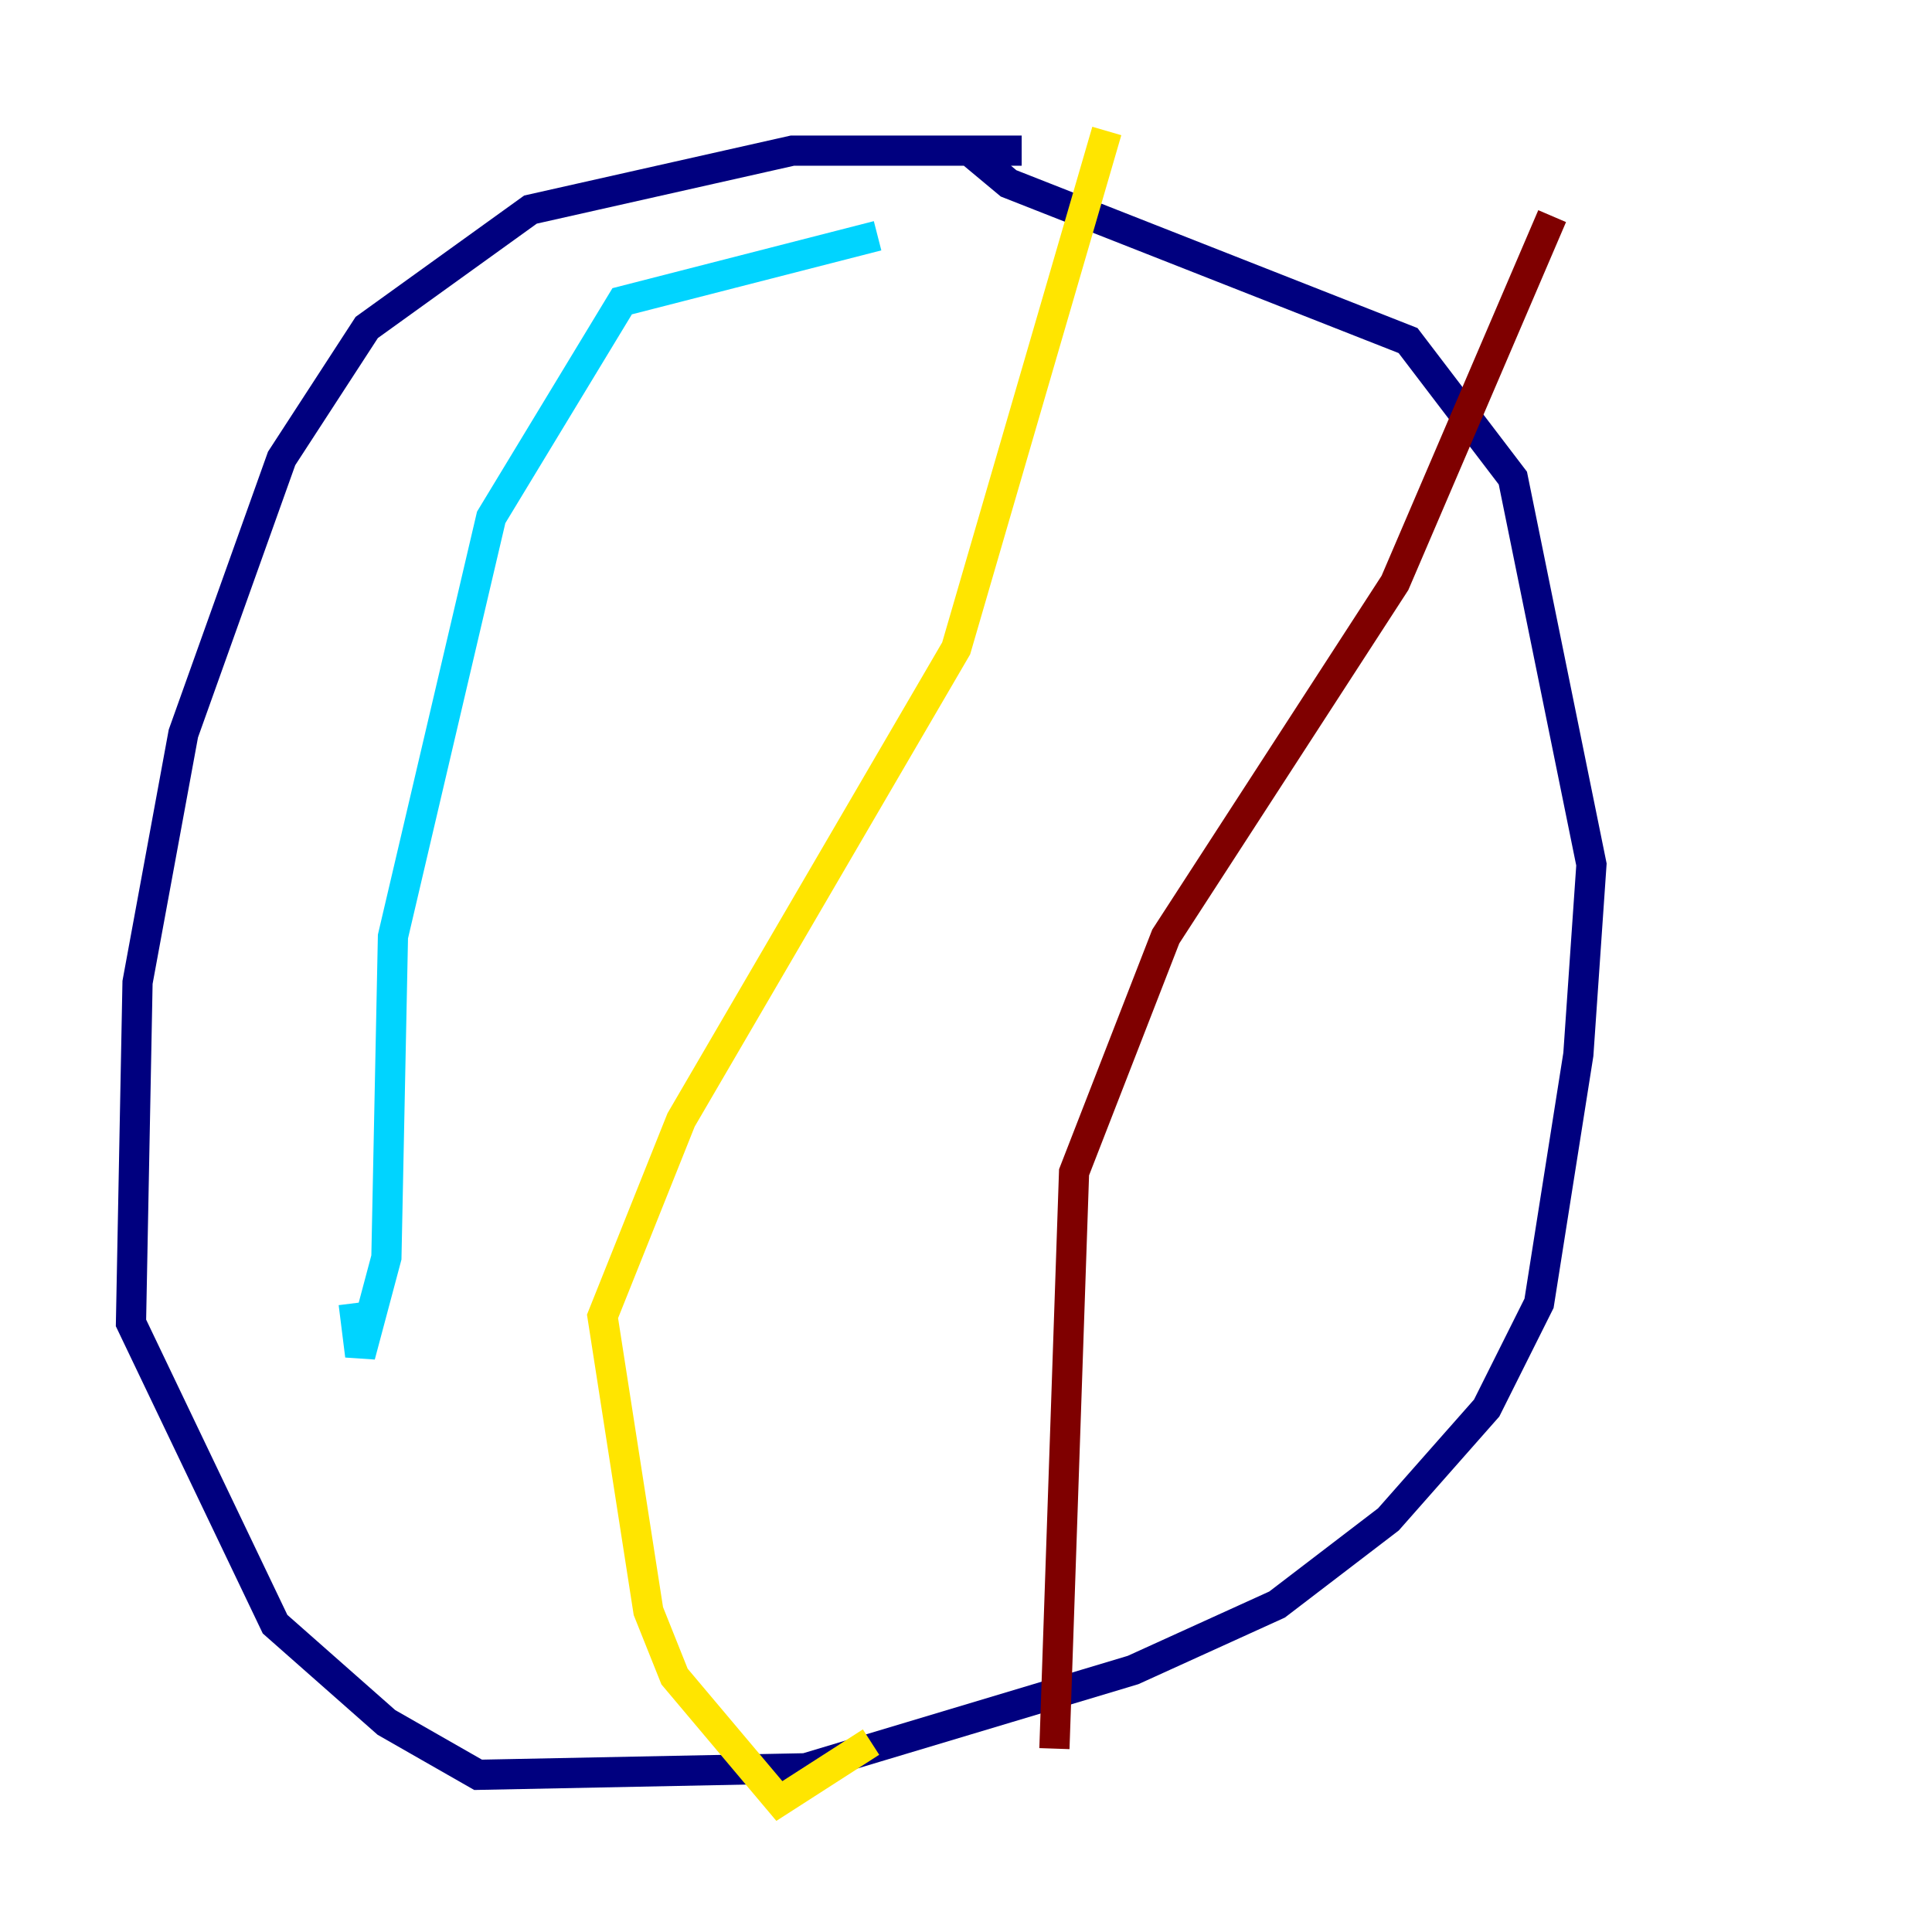 <?xml version="1.0" encoding="utf-8" ?>
<svg baseProfile="tiny" height="128" version="1.2" viewBox="0,0,128,128" width="128" xmlns="http://www.w3.org/2000/svg" xmlns:ev="http://www.w3.org/2001/xml-events" xmlns:xlink="http://www.w3.org/1999/xlink"><defs /><polyline fill="none" points="67.688,9.98 52.502,9.98 35.146,13.885 24.298,21.695 18.658,30.373 12.149,48.597 9.112,65.085 8.678,87.647 18.224,107.607 25.6,114.115 31.675,117.586 53.37,117.153 75.064,110.644 84.61,106.305 91.986,100.664 98.495,93.288 101.966,86.346 104.57,69.858 105.437,57.275 100.231,31.675 93.288,22.563 66.82,12.149 64.217,9.98" stroke="#00007f" stroke-width="2" /><polyline fill="none" points="58.142,15.62 41.22,19.959 32.542,34.278 26.034,62.047 25.6,83.308 23.864,89.817 23.43,86.346" stroke="#00d4ff" stroke-width="2" /><polyline fill="none" points="73.329,8.678 63.349,42.956 45.125,74.197 39.919,87.214 42.956,106.739 44.691,111.078 51.634,119.322 57.709,115.417" stroke="#ffe500" stroke-width="2" /><polyline fill="none" points="102.834,14.319 92.42,38.617 77.234,62.047 71.159,77.668 69.858,115.851" stroke="#7f0000" stroke-width="2" /></svg>